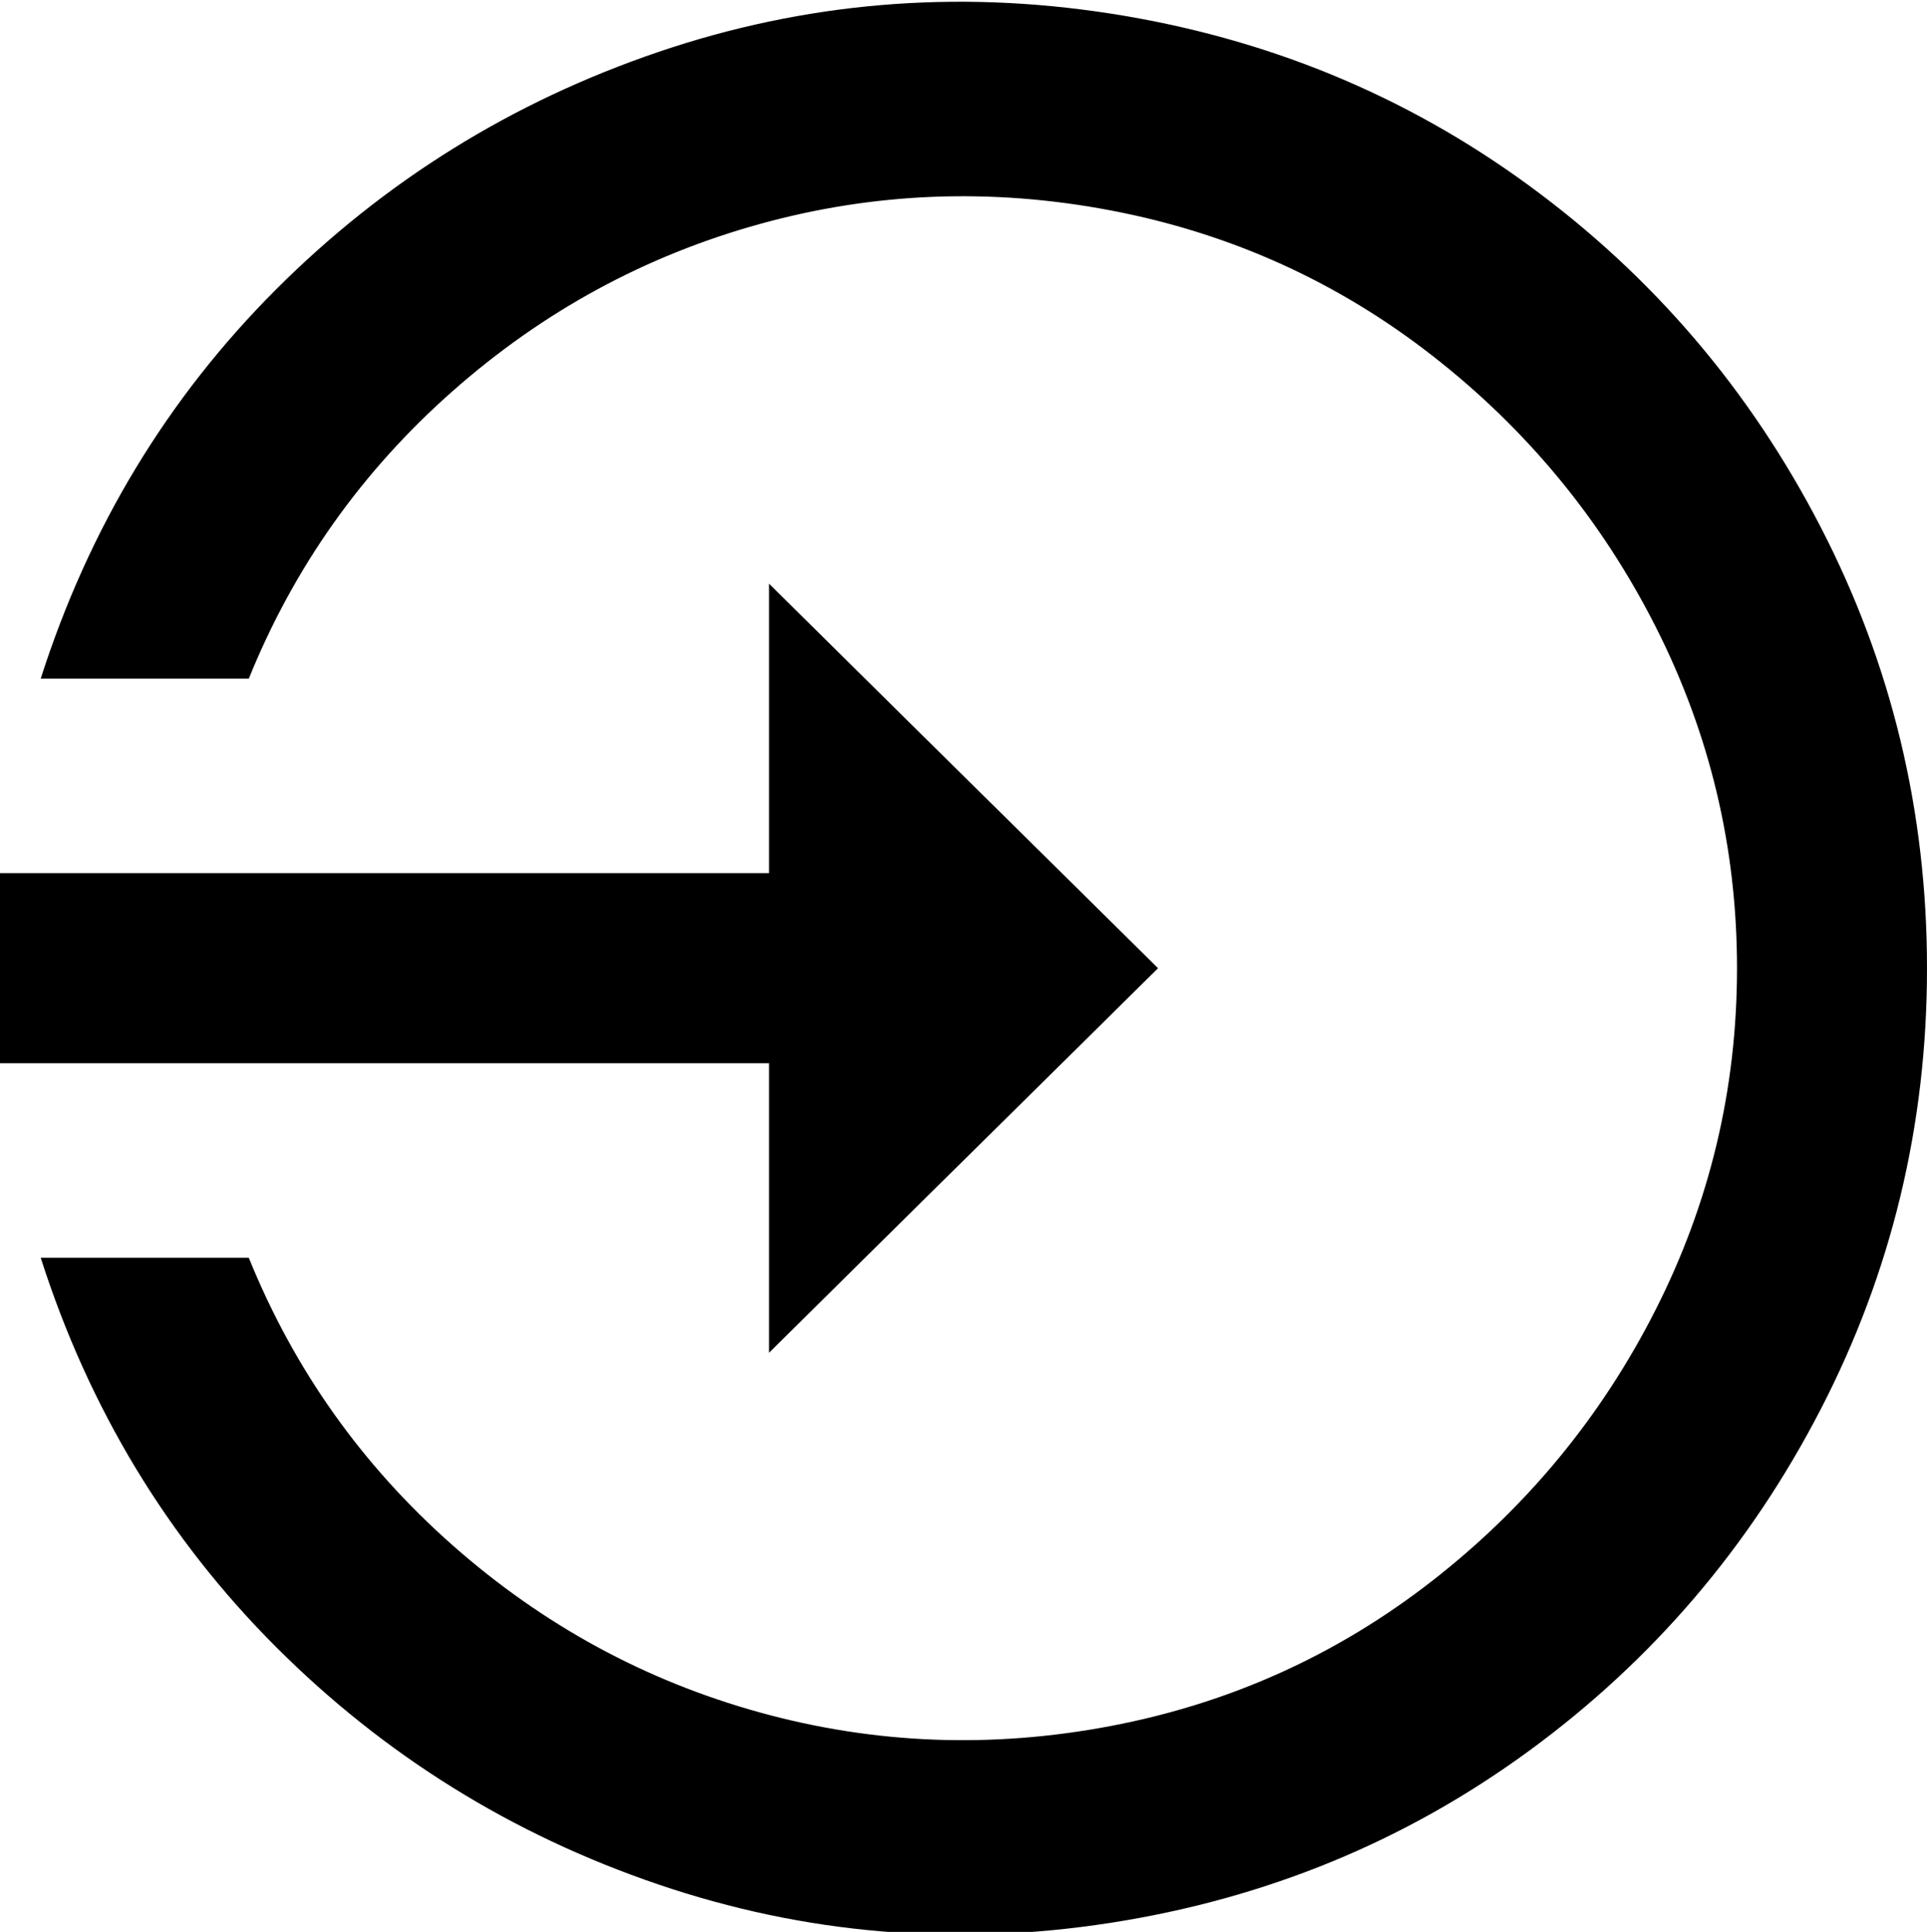 <svg xmlns="http://www.w3.org/2000/svg" viewBox="43 -21 426 427">
      <g transform="scale(1 -1) translate(0 -385)">
        <path d="M299 192 213 277V213H43V171H213V107ZM469 192Q469 140 445.5 94.5Q422 49 381.0 19.0Q340 -11 288.5 -19.0Q237 -27 188.5 -10.5Q140 6 104.0 42.0Q68 78 52 128H98Q113 91 143.0 64.5Q173 38 211.0 27.5Q249 17 288.5 24.5Q328 32 359.5 56.5Q391 81 409.0 116.5Q427 152 427.0 192.0Q427 232 409.0 267.5Q391 303 359.5 327.5Q328 352 288.5 359.5Q249 367 211.0 356.5Q173 346 143.0 319.5Q113 293 98 256H52Q68 306 104.0 342.0Q140 378 188.5 394.5Q237 411 288.5 403.0Q340 395 381.0 365.0Q422 335 445.5 289.5Q469 244 469 192Z" />
      </g>
    </svg>